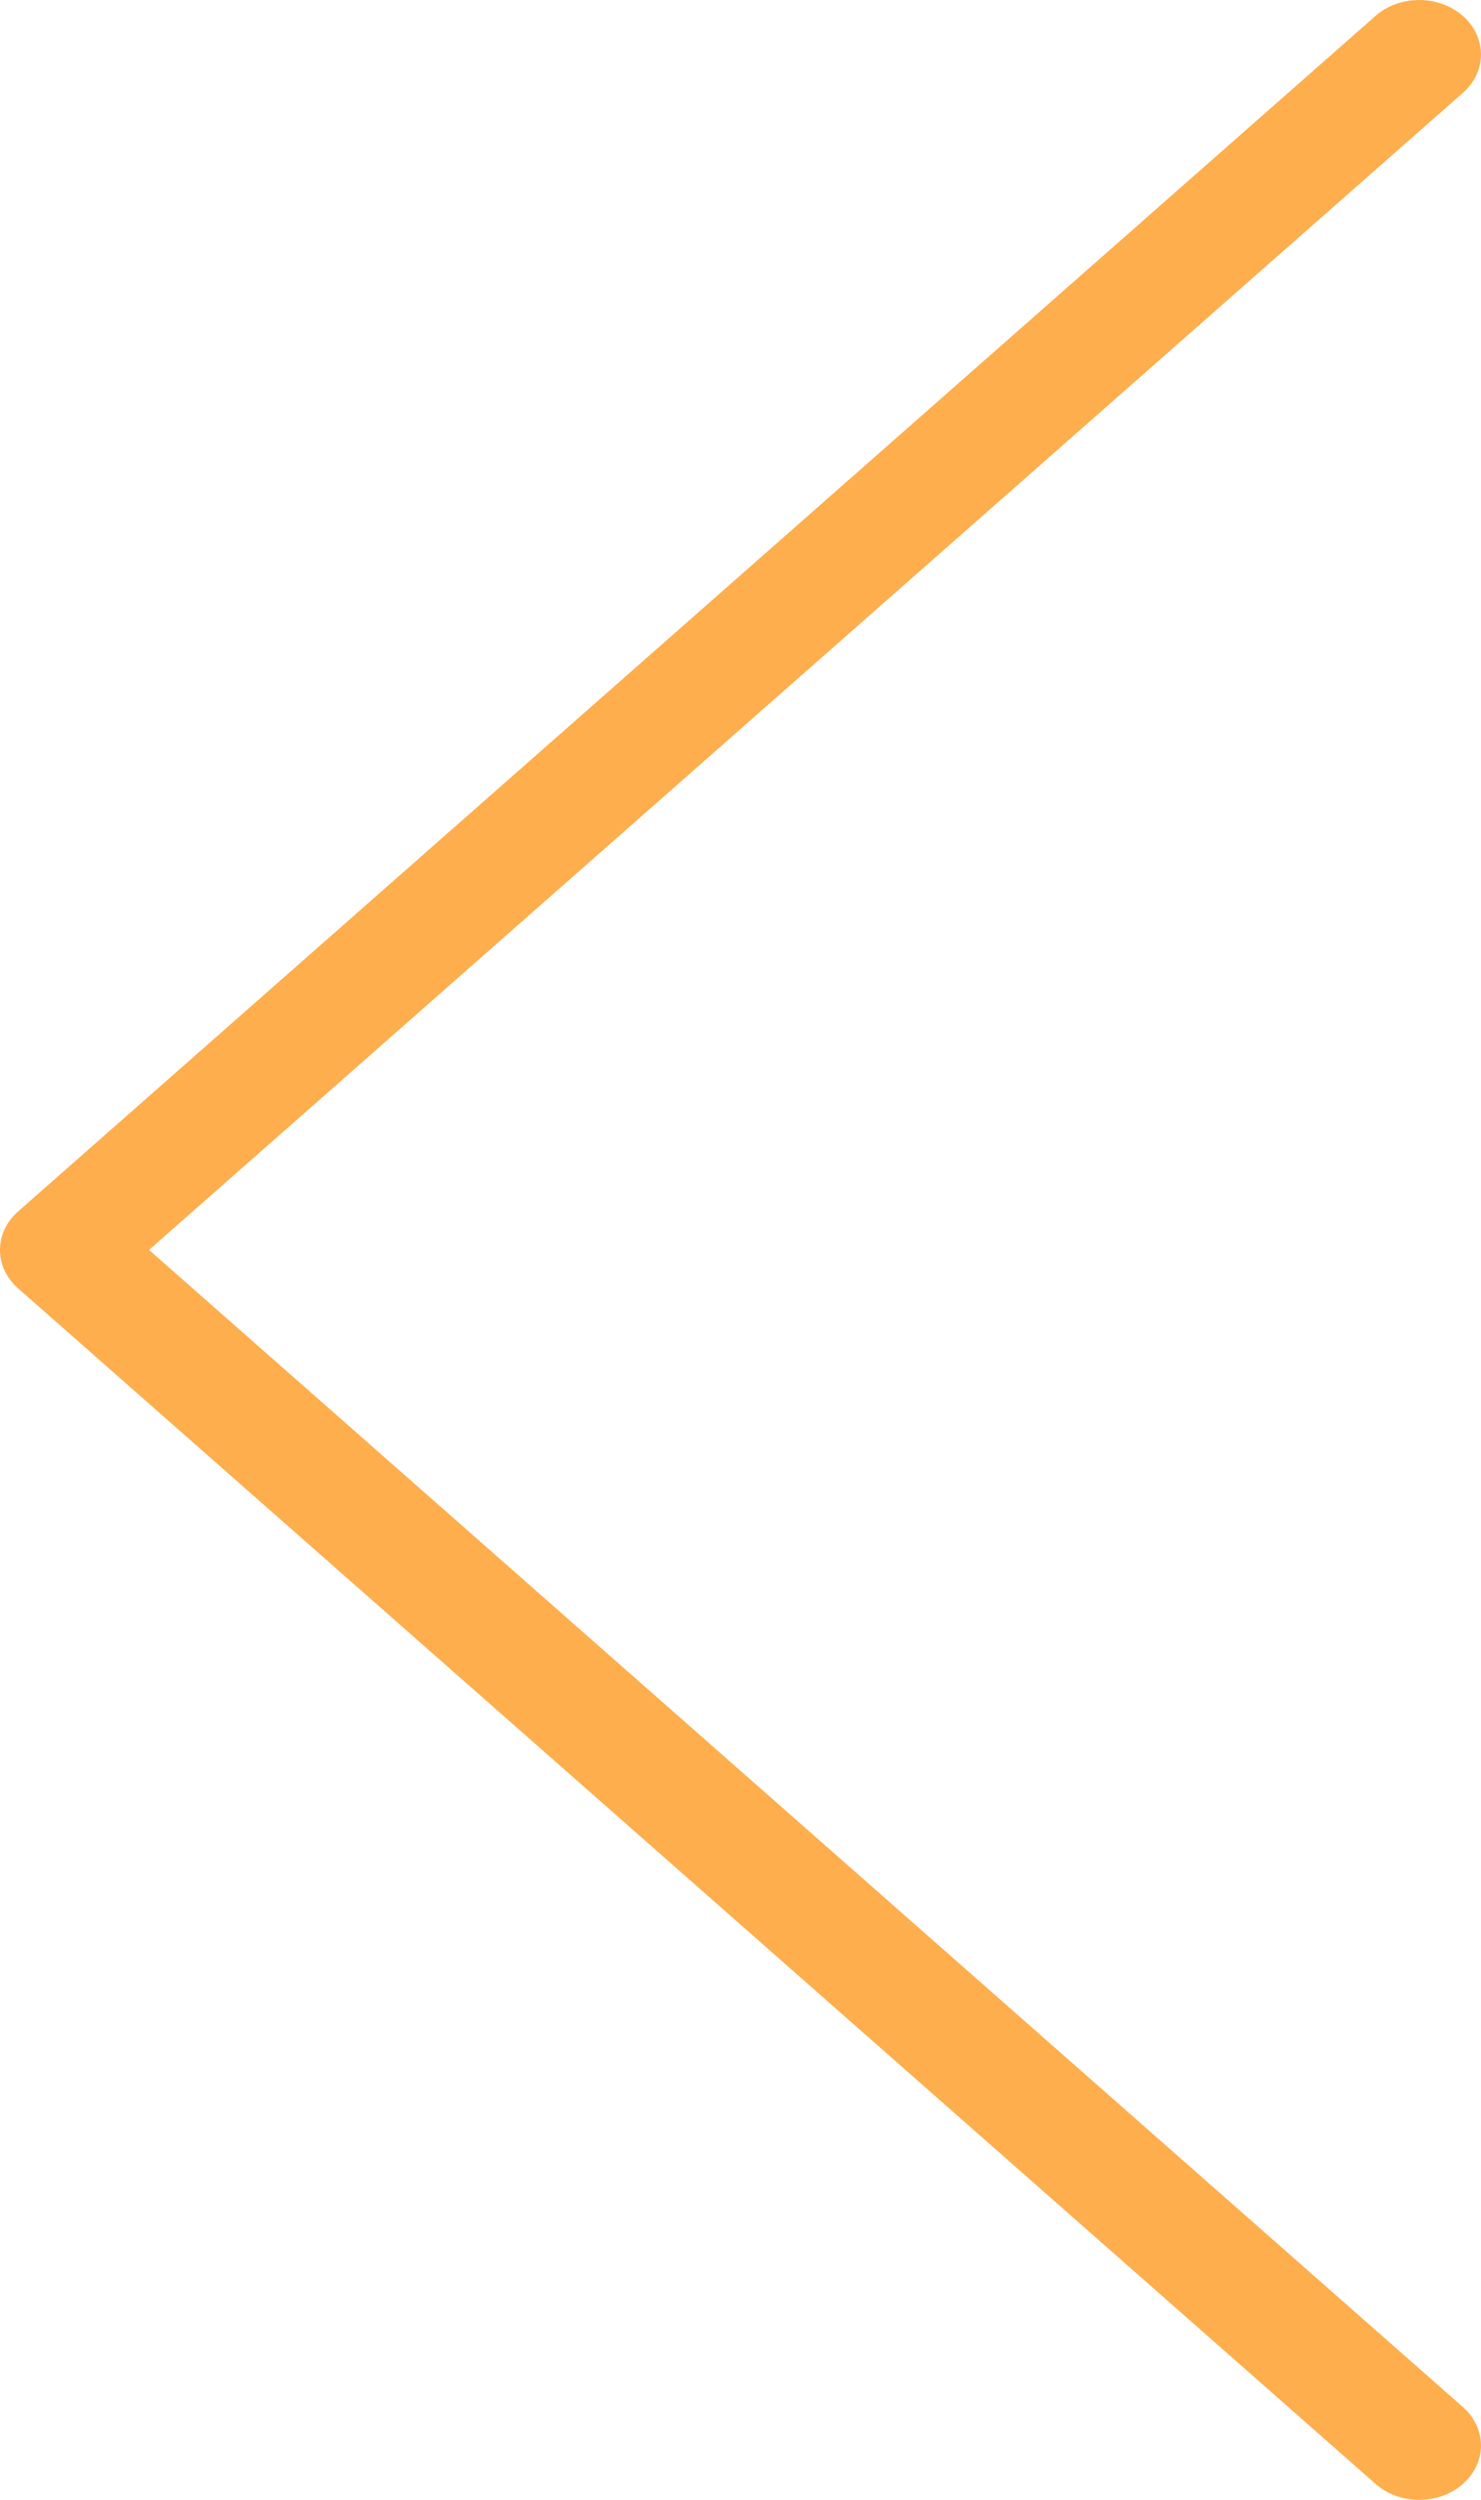 <svg width="16" height="27" viewBox="0 0 16 27" fill="none" xmlns="http://www.w3.org/2000/svg">
<path d="M15.332 27C15.7 27.001 15.999 26.738 16 26.414C16 26.258 15.93 26.108 15.804 25.997L1.61 13.5L15.804 1.003C16.065 0.774 16.065 0.402 15.804 0.172C15.543 -0.057 15.121 -0.057 14.86 0.172L0.195 13.085C-0.065 13.314 -0.065 13.686 0.195 13.915L14.86 26.827C14.985 26.938 15.155 27 15.332 27Z" fill="#FFAE4D"/>
</svg>
